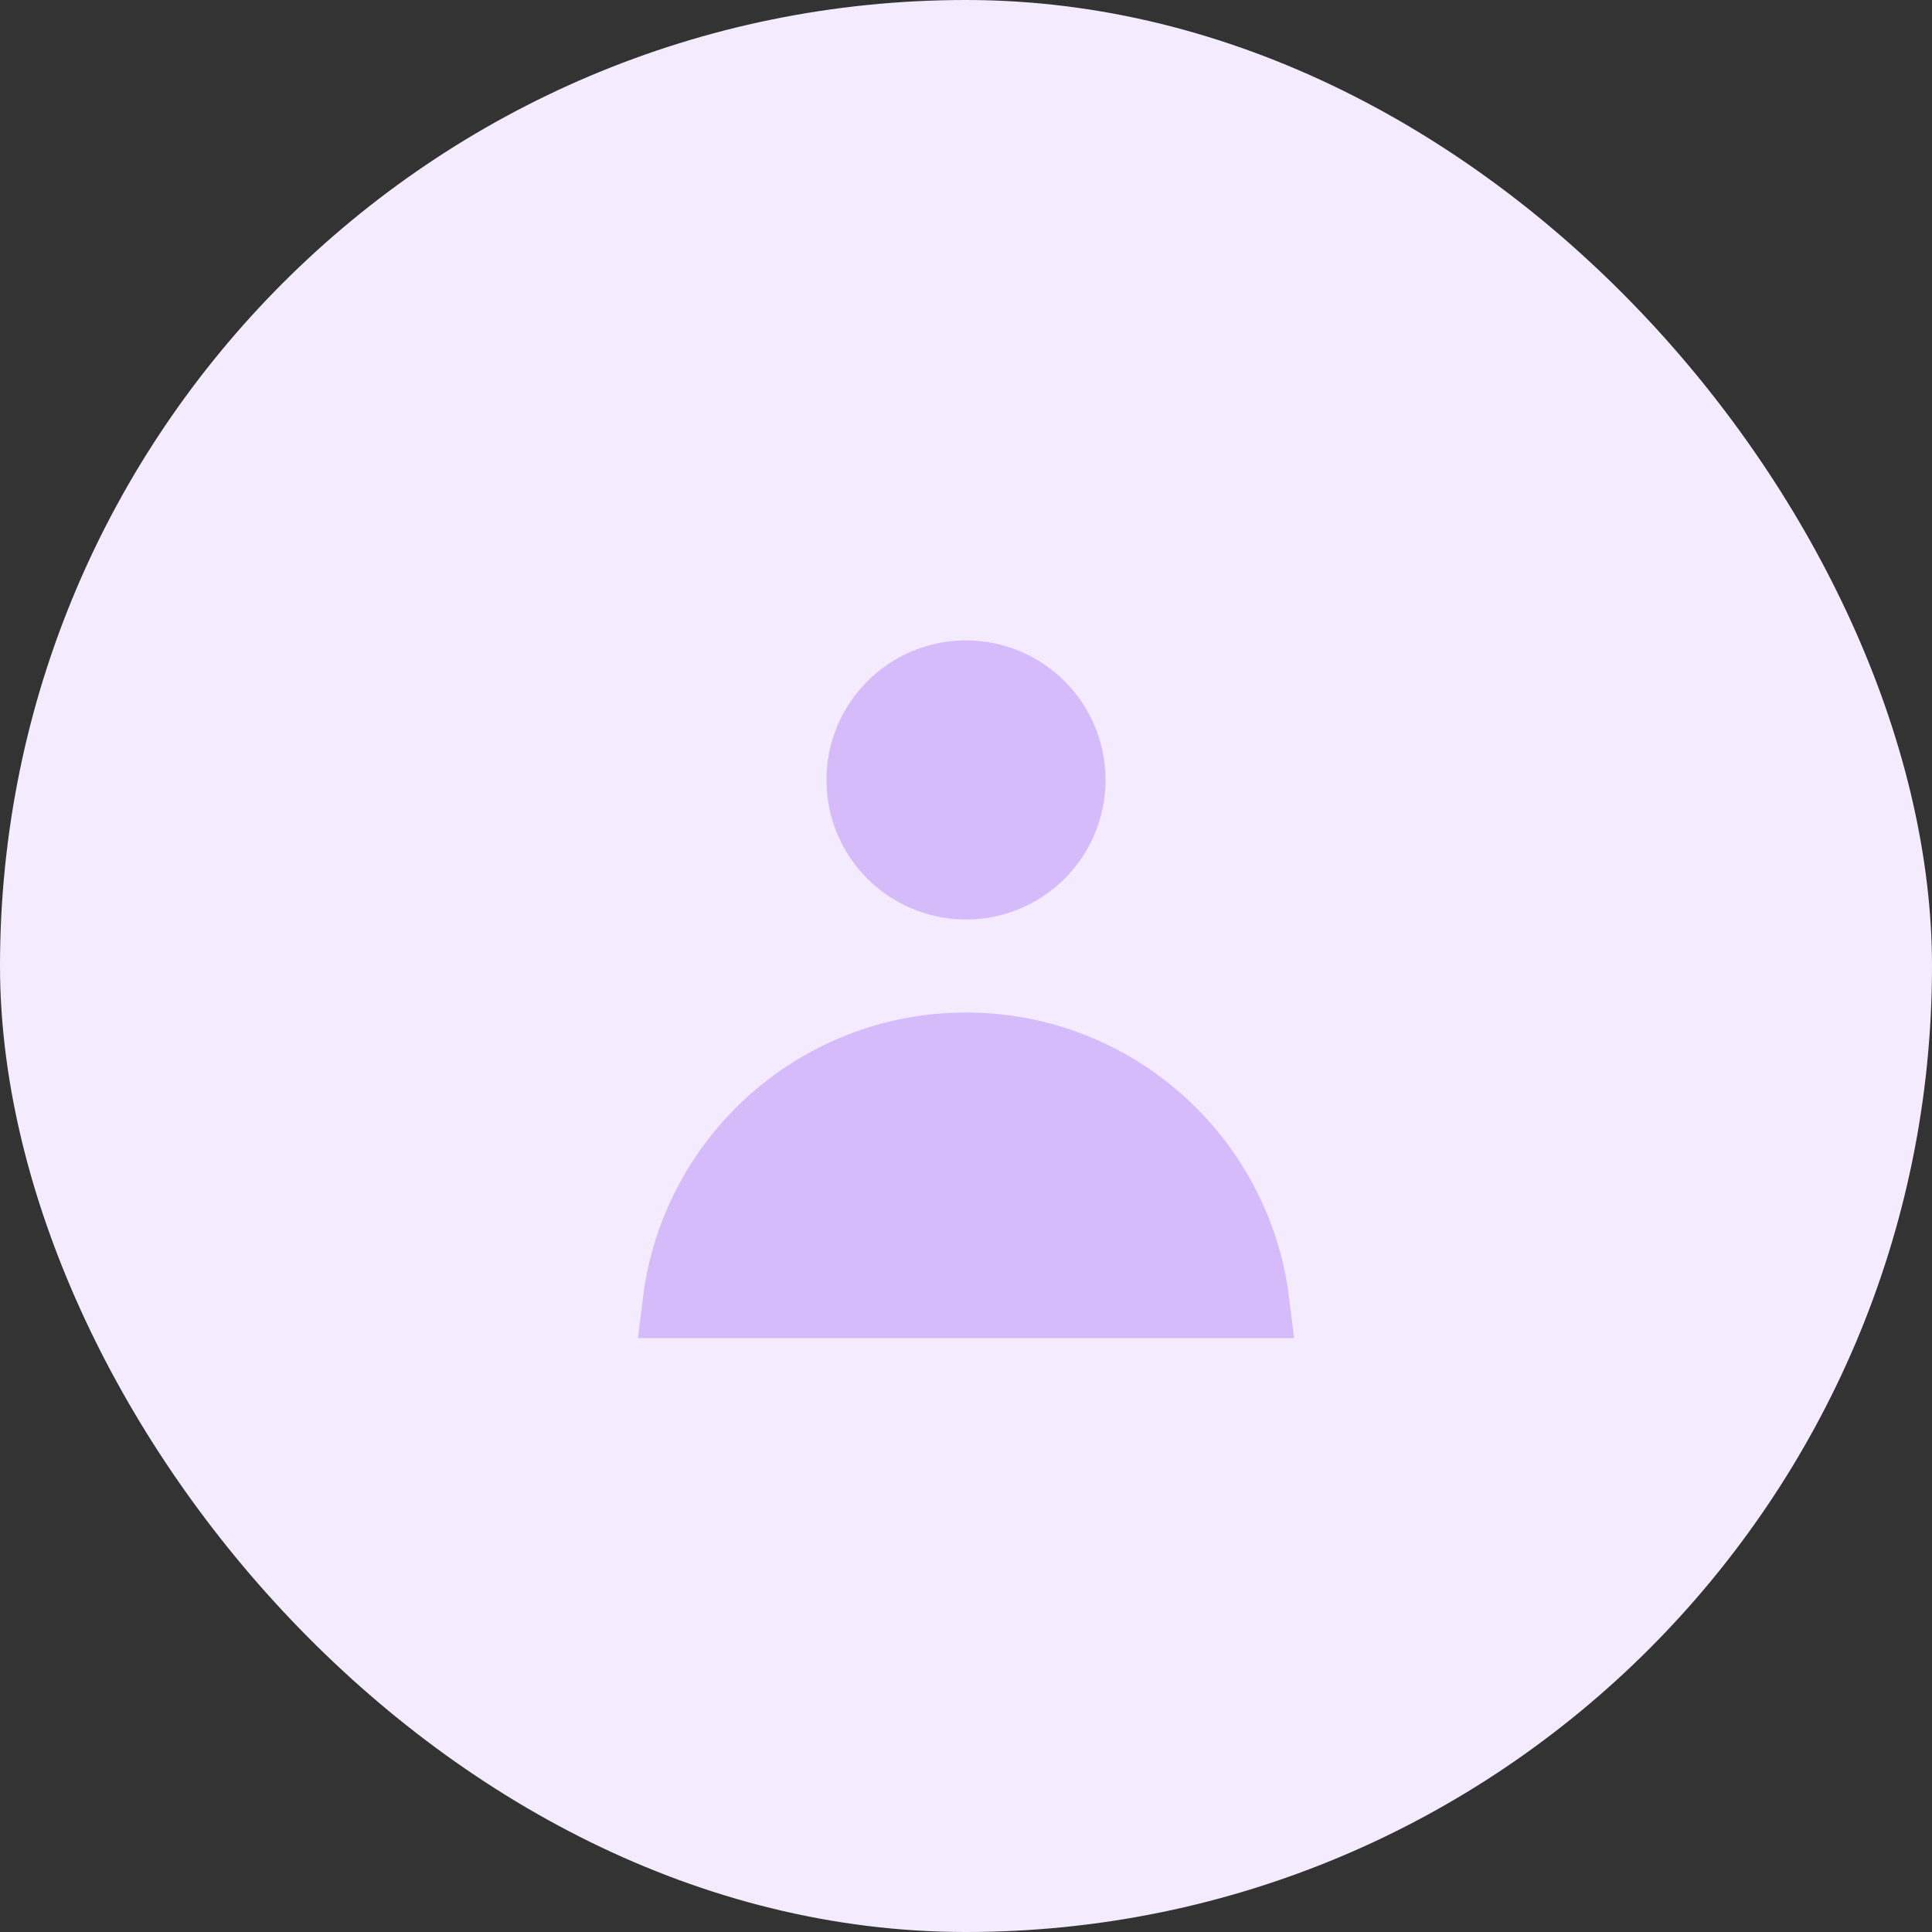 <svg width="27" height="27" viewBox="0 0 27 27" fill="none" xmlns="http://www.w3.org/2000/svg">
<rect x="0" y="0" width="27" height="27" fill="#333333" stroke="none"/>
<rect width="27" height="27" rx="13.5" fill="#F4EBFF"/>
<path d="M14.95 10.9C14.95 11.701 14.301 12.35 13.5 12.35C12.699 12.35 12.05 11.701 12.05 10.9C12.05 10.099 12.699 9.45 13.5 9.45C14.301 9.45 14.95 10.099 14.95 10.9ZM9.481 18.2C9.727 16.199 11.433 14.65 13.5 14.65C15.568 14.65 17.273 16.199 17.52 18.2H9.481Z" fill="#D6BBFB" stroke="#D6BBFB"/>
</svg>

